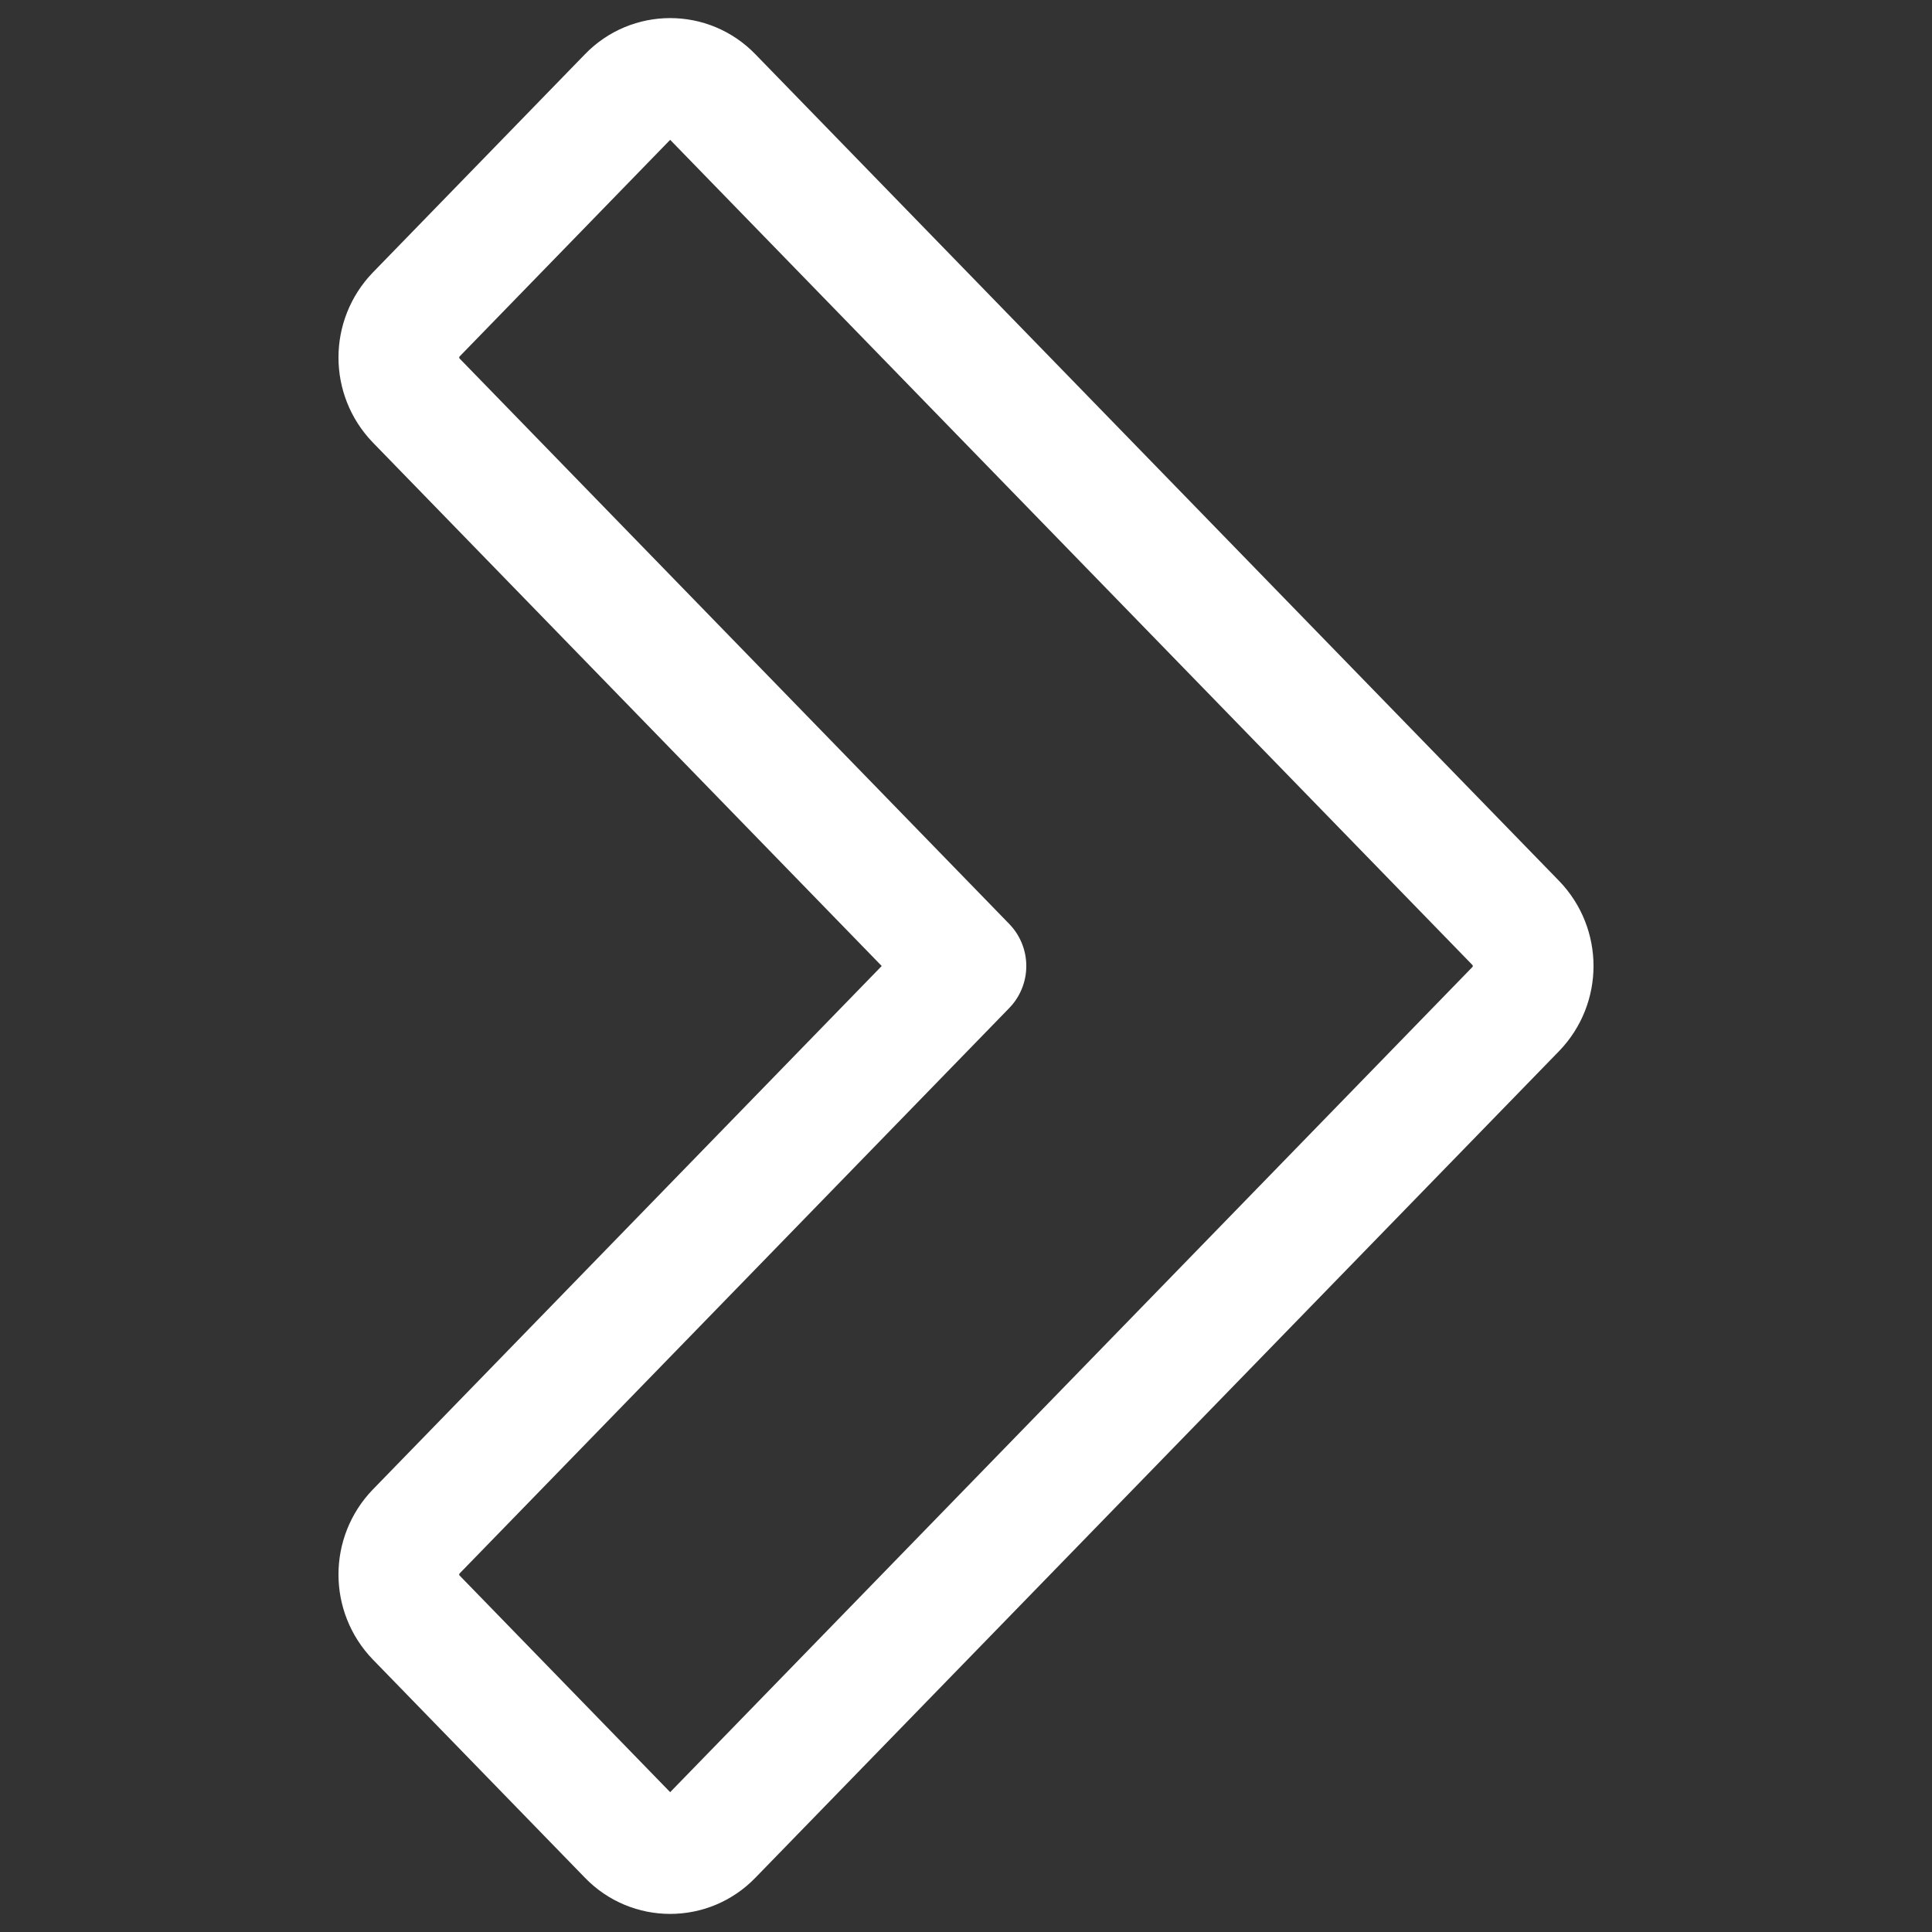 <svg width="24" height="24" viewBox="0 0 24 24" fill="none" xmlns="http://www.w3.org/2000/svg">
<rect x="0" y="0" width="24" height="24" fill="#333333" stroke="none"/>
<path d="M5.17 4.975L11.999 12L5.17 19.025C4.883 19.323 4.883 19.795 5.17 20.093L7.805 22.804C8.089 23.099 8.561 23.099 8.845 22.804L18.83 12.534C19.117 12.236 19.117 11.764 18.83 11.466L8.845 1.196C8.561 0.901 8.089 0.901 7.805 1.196L5.17 3.907C4.883 4.205 4.883 4.677 5.17 4.975Z" stroke="white" stroke-width="1.5" stroke-linecap="round" stroke-linejoin="round"/>
</svg>
